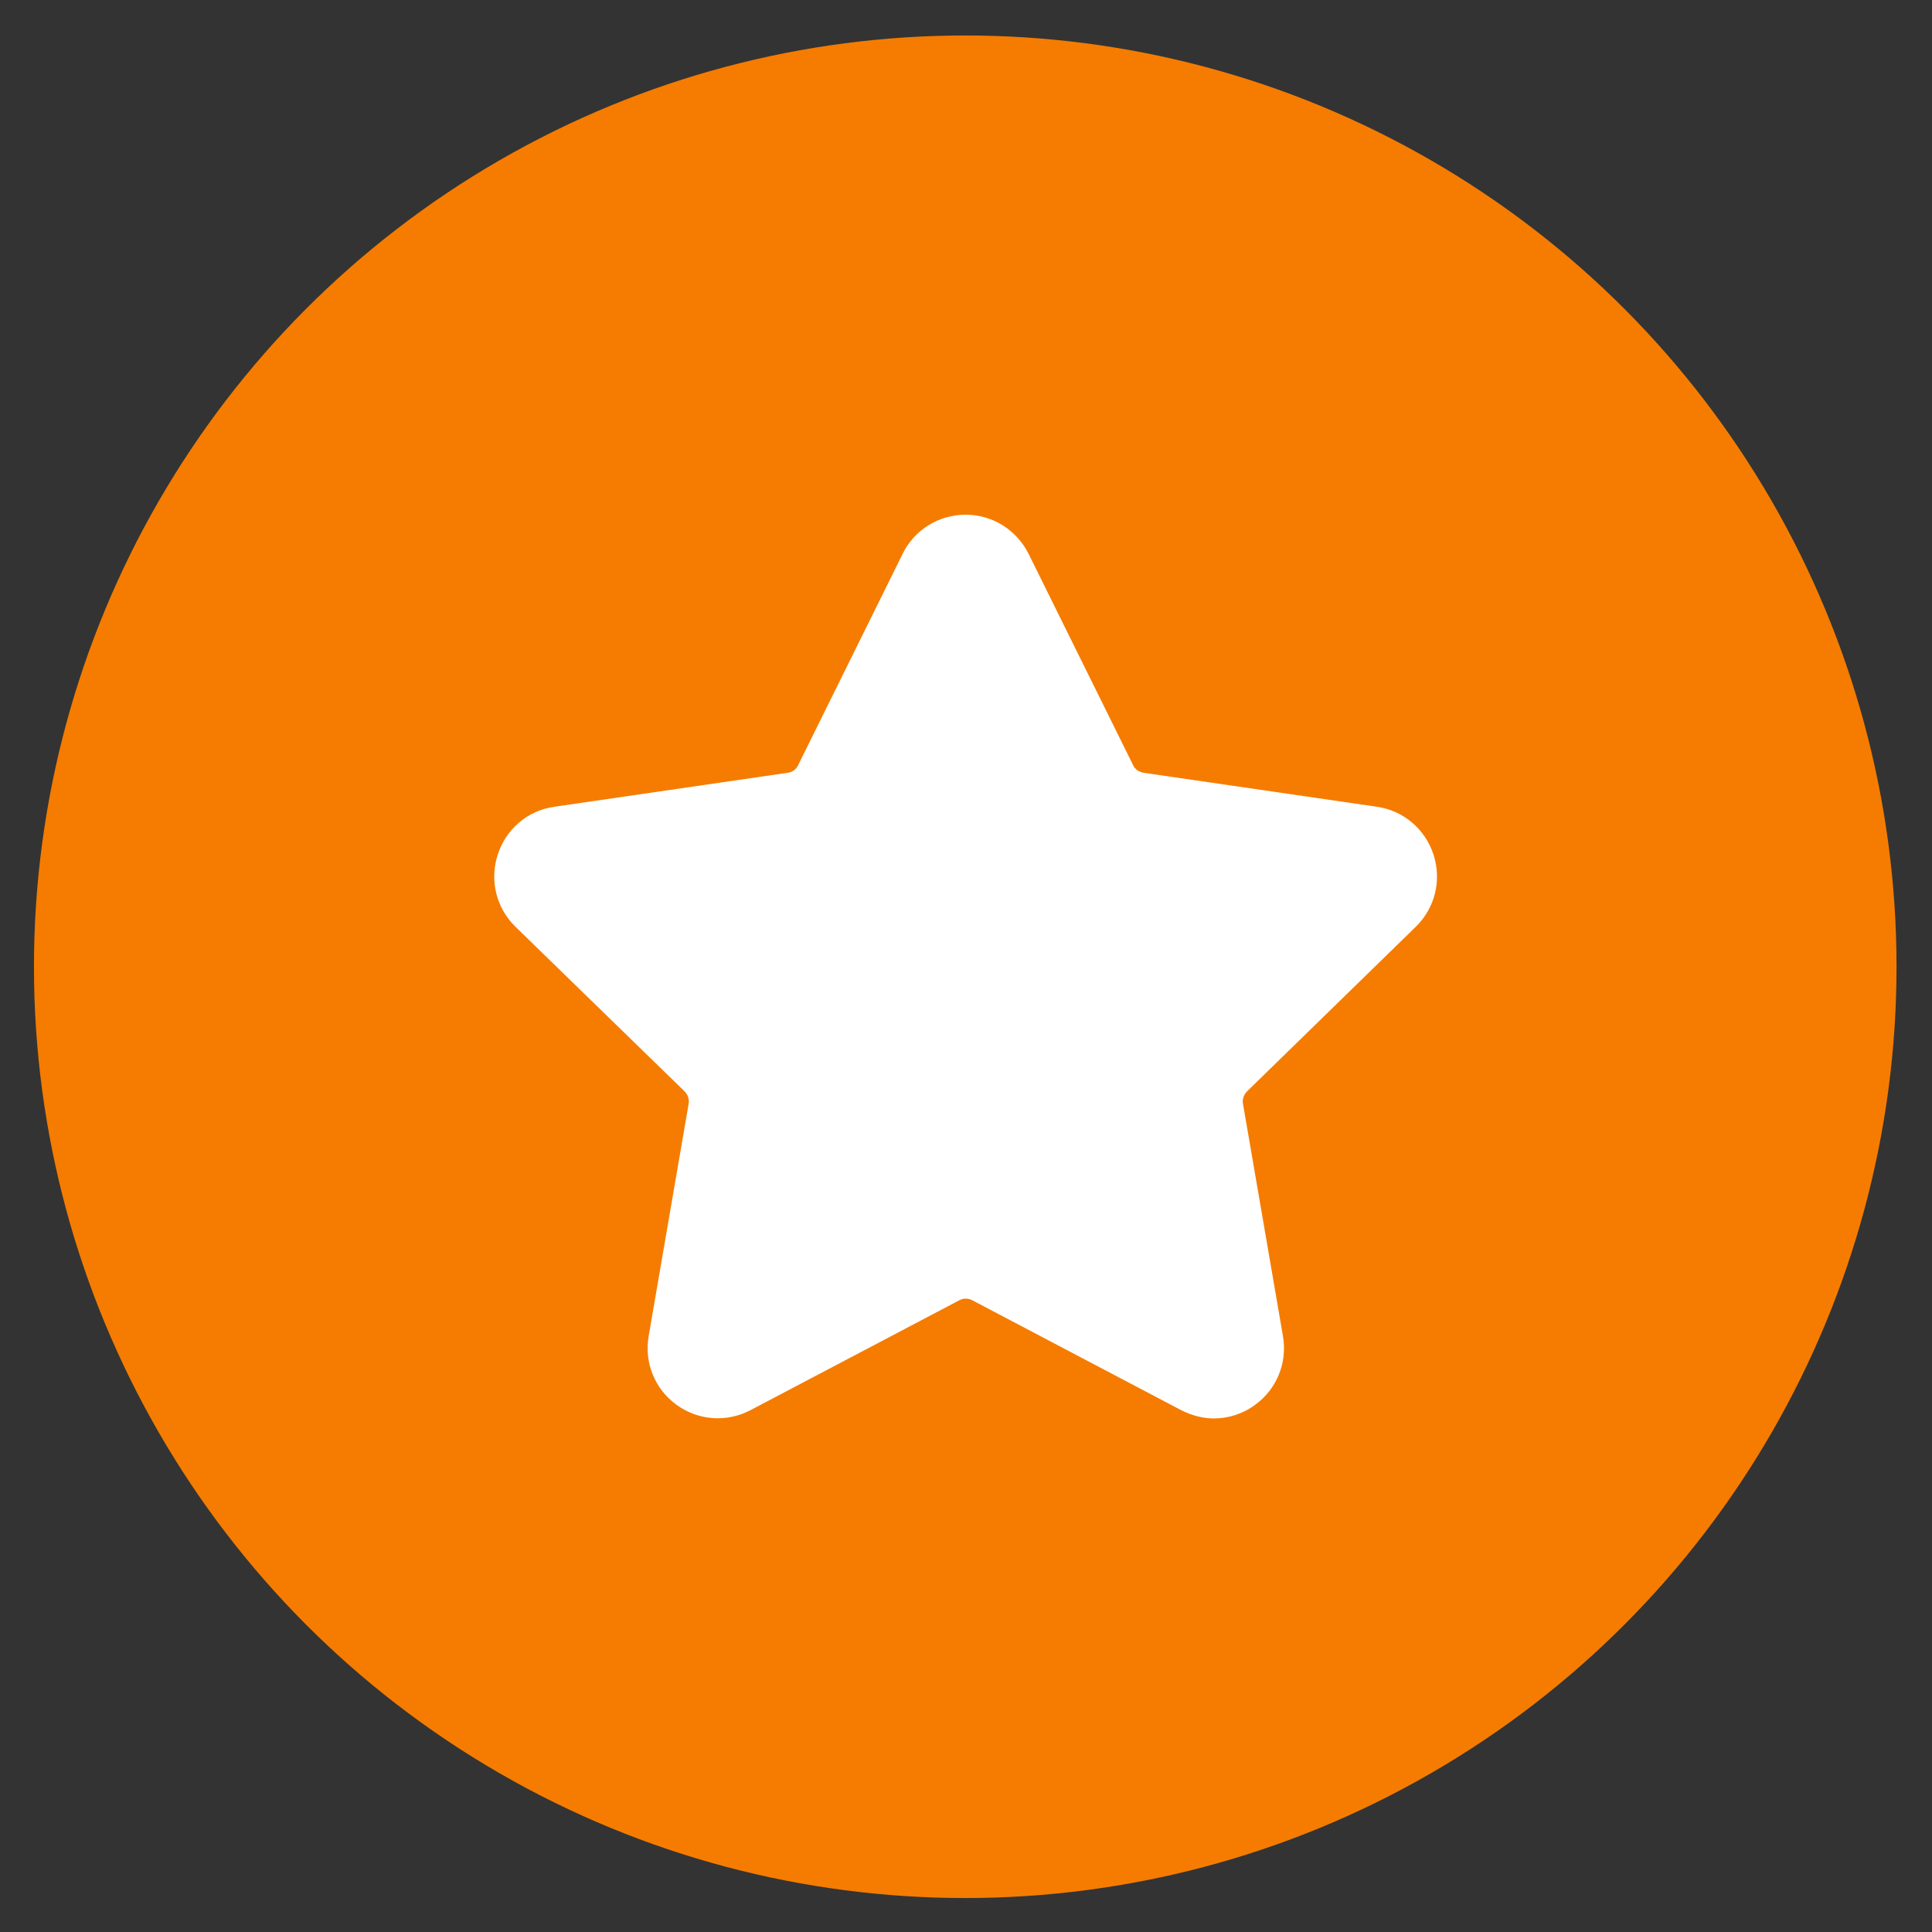 <?xml version="1.0" encoding="utf-8"?>
<!-- Generator: Adobe Illustrator 19.2.1, SVG Export Plug-In . SVG Version: 6.00 Build 0)  -->
<svg version="1.1" id="Layer_1" xmlns="http://www.w3.org/2000/svg" xmlns:xlink="http://www.w3.org/1999/xlink" x="0px" y="0px"
	 viewBox="0 0 512 512" style="enable-background:new 0 0 512 512;" xml:space="preserve">
<rect x="0" y="0" width="512" height="512" fill="#333333" stroke="none"/>
<style type="text/css">
	.st0{fill:#F57C00;}
	.st1{fill:#FFFFFF;}
</style>
<circle class="st0" cx="255.8" cy="256.2" r="246.8"/>
<g>
	<g>
		<path class="st1" d="M375.2,245.6c5.1-5,6.9-12.3,4.7-19.1c-2.2-6.8-8-11.7-15-12.7l-61.8-9c-1.2-0.2-2.3-0.9-2.8-2l-27.7-56
			c-3.2-6.4-9.6-10.4-16.7-10.4c-7.1,0-13.6,4-16.7,10.4l-27.7,56c-0.5,1.1-1.6,1.9-2.8,2l-61.8,9c-7.1,1-12.8,5.9-15,12.7
			c-2.2,6.8-0.4,14.1,4.7,19.1l44.8,43.6c0.9,0.9,1.3,2.1,1.1,3.3l-10.6,61.6c-1.2,7,1.6,14,7.4,18.2c5.8,4.2,13.3,4.7,19.6,1.4
			l55.3-29.1c1.1-0.6,2.4-0.6,3.5,0l55.3,29.1c2.8,1.4,5.7,2.2,8.7,2.2c3.8,0,7.7-1.2,10.9-3.6c5.8-4.2,8.6-11.2,7.4-18.2
			l-10.6-61.6c-0.2-1.2,0.2-2.4,1.1-3.3L375.2,245.6z"/>
	</g>
</g>
</svg>
